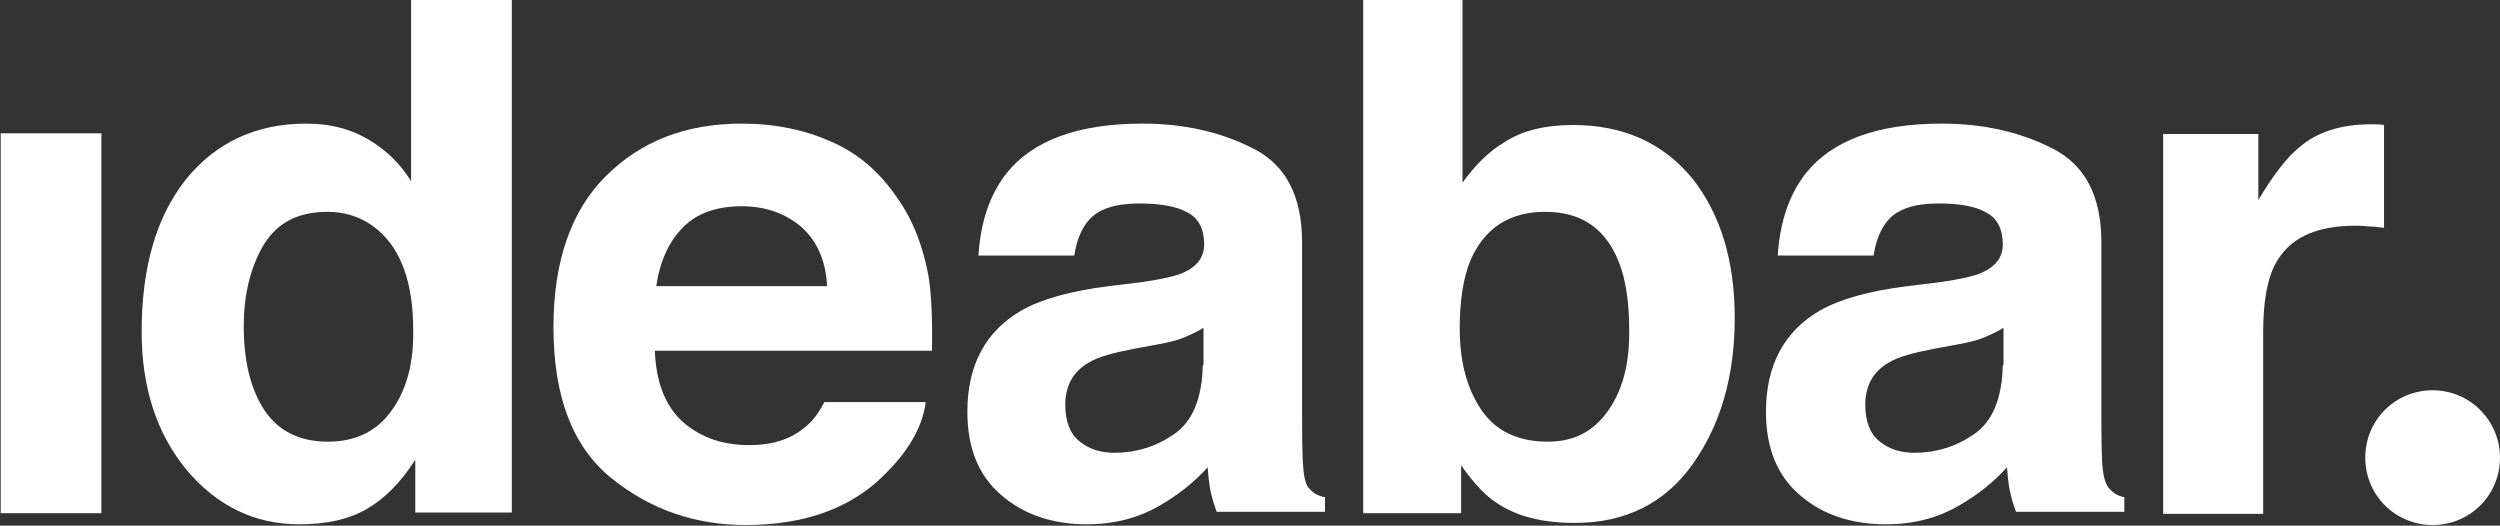 <?xml version="1.0" encoding="utf-8"?>
<!-- Generator: Adobe Illustrator 22.1.0, SVG Export Plug-In . SVG Version: 6.00 Build 0)  -->
<svg version="1.1" id="Isolation_Mode" xmlns="http://www.w3.org/2000/svg" xmlns:xlink="http://www.w3.org/1999/xlink" x="0px"
	 y="0px" viewBox="0 0 360 75.7" style="enable-background:new 0 0 360 75.7;" xml:space="preserve">
<rect x="0" y="0" width="360" height="75.7" fill="#333333" stroke="none"/>
<style type="text/css">
	.st0{fill:#FFFFFF;}
</style>
<g>
	<g>
		<g>
			<path class="st0" d="M341.4,17.9c-4.3,0-7.8,1.1-10.4,3.4c-1.6,1.3-3.6,3.8-5.8,7.5v-9.5h-13.7v54.7h14.4V47.8
				c0-4.4,0.6-7.6,1.7-9.7c2-3.8,5.8-5.6,11.6-5.6c0.4,0,1,0,1.7,0.1c0.7,0,1.5,0.1,2.4,0.2V18C342.7,17.9,342.2,17.9,341.4,17.9z"
				/>
		</g>
		<g>
			<rect x="0.1" y="19.2" class="st0" width="14.5" height="54.7"/>
		</g>
		<g>
			<path class="st0" d="M59.2,26.1c-1.6-2.6-3.7-4.6-6.3-6.1c-2.6-1.5-5.5-2.2-8.8-2.2c-7.2,0-13,2.7-17.3,8
				c-4.3,5.4-6.4,12.7-6.4,22c0,8.1,2.2,14.7,6.5,19.9c4.4,5.2,9.8,7.8,16.2,7.8c3.9,0,7.1-0.7,9.7-2.2c2.6-1.5,4.9-3.8,7-7.1v7.6
				h13.9V0H59.2V26.1z M56.4,59.1c-2.1,3-5.2,4.5-9.2,4.5c-4,0-7.1-1.5-9.1-4.5c-2-3-3-7.1-3-12.1c0-4.7,1-8.6,2.9-11.8
				c2-3.2,5-4.7,9.2-4.7c2.7,0,5.2,0.9,7.2,2.6c3.4,2.9,5.1,7.7,5.1,14.4C59.6,52.1,58.6,56.1,56.4,59.1z"/>
		</g>
		<g>
			<path class="st0" d="M129.2,28.5c-2.5-3.7-5.6-6.4-9.5-8.1c-3.8-1.7-8.1-2.6-12.9-2.6c-8,0-14.5,2.5-19.6,7.6
				c-5,5-7.5,12.3-7.5,21.7c0,10.1,2.8,17.3,8.4,21.8c5.6,4.5,12,6.7,19.3,6.7c8.8,0,15.7-2.6,20.6-7.9c3.2-3.3,4.9-6.6,5.3-9.8
				h-14.6c-0.8,1.6-1.8,2.9-2.9,3.7c-2,1.7-4.7,2.5-7.9,2.5c-3.1,0-5.7-0.7-7.9-2.1c-3.6-2.2-5.5-6-5.7-11.5h39.9
				c0.1-4.7-0.1-8.3-0.5-10.8C132.9,35.5,131.5,31.7,129.2,28.5z M94.5,41.2c0.5-3.5,1.8-6.4,3.8-8.4c2-2.1,4.9-3.1,8.5-3.1
				c3.4,0,6.2,1,8.5,2.9c2.3,2,3.6,4.8,3.8,8.6H94.5z"/>
		</g>
		<g>
			<path class="st0" d="M188.4,70.2c-0.5-0.7-0.7-1.9-0.8-3.8c-0.1-2.5-0.1-4.6-0.1-6.3V34.9c0-6.6-2.3-11.1-7-13.5
				c-4.7-2.4-10-3.6-16-3.6c-9.2,0-15.8,2.4-19.6,7.2c-2.4,3.1-3.7,7-4,11.8h13.8c0.3-2.1,1-3.8,2-5c1.4-1.7,3.9-2.5,7.3-2.5
				c3.1,0,5.4,0.4,7,1.3c1.6,0.8,2.4,2.4,2.4,4.6c0,1.8-1,3.2-3.1,4.1c-1.1,0.5-3.1,0.9-5.7,1.3l-4.9,0.6c-5.6,0.7-9.8,1.9-12.6,3.5
				c-5.2,3-7.8,7.9-7.8,14.6c0,5.2,1.6,9.2,4.9,12c3.2,2.8,7.4,4.2,12.3,4.2c3.9,0,7.4-0.9,10.5-2.7c2.6-1.5,4.9-3.3,6.9-5.5
				c0.1,1.2,0.2,2.3,0.4,3.3c0.2,1,0.5,2,0.9,3.1h15.6v-2.1C189.6,71.4,188.9,70.8,188.4,70.2z M173.2,52.6
				c-0.1,4.8-1.5,8.1-4.1,9.9c-2.6,1.8-5.5,2.7-8.6,2.7c-2,0-3.6-0.5-5-1.6c-1.4-1.1-2.1-2.9-2.1-5.3c0-2.7,1.1-4.8,3.4-6.1
				c1.3-0.8,3.5-1.4,6.6-2l3.3-0.6c1.6-0.3,2.9-0.6,3.8-1c0.9-0.4,1.9-0.8,2.8-1.4V52.6z"/>
		</g>
		<g>
			<path class="st0" d="M226.5,18c-4,0-7.3,0.8-9.9,2.5c-2.2,1.3-4.2,3.3-6,5.8V0h-14.3v73.9h14.1V67c1.9,2.7,3.7,4.6,5.4,5.6
				c2.8,1.8,6.4,2.7,11,2.7c7.2,0,12.9-2.8,16.9-8.4c4-5.6,6.1-12.6,6.1-21.1c0-8.2-2-14.9-6.1-20.1C239.5,20.6,233.8,18,226.5,18z
				 M231.6,59.1c-2.1,3-4.9,4.5-8.7,4.5c-4.3,0-7.5-1.5-9.6-4.6c-2.1-3.1-3.1-7-3.1-11.7c0-4,0.5-7.2,1.5-9.7
				c2-4.7,5.6-7.1,10.8-7.1c5.2,0,8.7,2.4,10.6,7.2c1,2.5,1.5,5.8,1.5,9.6C234.7,52.2,233.7,56.1,231.6,59.1z"/>
		</g>
		<g>
			<path class="st0" d="M303.6,70.2c-0.5-0.7-0.8-1.9-0.9-3.8c-0.1-2.5-0.1-4.6-0.1-6.3V34.9c0-6.6-2.3-11.1-7-13.5
				c-4.7-2.4-10-3.6-16-3.6c-9.2,0-15.8,2.4-19.6,7.2c-2.4,3.1-3.7,7-4,11.8h13.8c0.3-2.1,1-3.8,2-5c1.4-1.7,3.9-2.5,7.3-2.5
				c3.1,0,5.4,0.4,6.9,1.3c1.6,0.8,2.4,2.4,2.4,4.6c0,1.8-1,3.2-3.1,4.1c-1.1,0.5-3.1,0.9-5.7,1.3l-4.9,0.6
				c-5.6,0.7-9.8,1.9-12.6,3.5c-5.2,3-7.8,7.9-7.8,14.6c0,5.2,1.6,9.2,4.9,12c3.2,2.8,7.4,4.2,12.4,4.2c3.9,0,7.4-0.9,10.5-2.7
				c2.6-1.5,4.9-3.3,6.9-5.5c0.1,1.2,0.2,2.3,0.4,3.3c0.2,1,0.5,2,0.9,3.1h15.6v-2.1C304.8,71.4,304.1,70.8,303.6,70.2z M288.4,52.6
				c-0.1,4.8-1.5,8.1-4.1,9.9c-2.6,1.8-5.5,2.7-8.6,2.7c-2,0-3.6-0.5-5-1.6c-1.4-1.1-2.1-2.9-2.1-5.3c0-2.7,1.1-4.8,3.4-6.1
				c1.3-0.8,3.5-1.4,6.6-2l3.3-0.6c1.6-0.3,2.9-0.6,3.8-1c0.9-0.4,1.9-0.8,2.8-1.4V52.6z"/>
		</g>
	</g>
	<path class="st0" d="M360,65.9c0,5.4-4.3,9.7-9.7,9.7c-5.4,0-9.7-4.3-9.7-9.7c0-5.4,4.3-9.7,9.7-9.7C355.7,56.2,360,60.6,360,65.9"
		/>
</g>
</svg>

